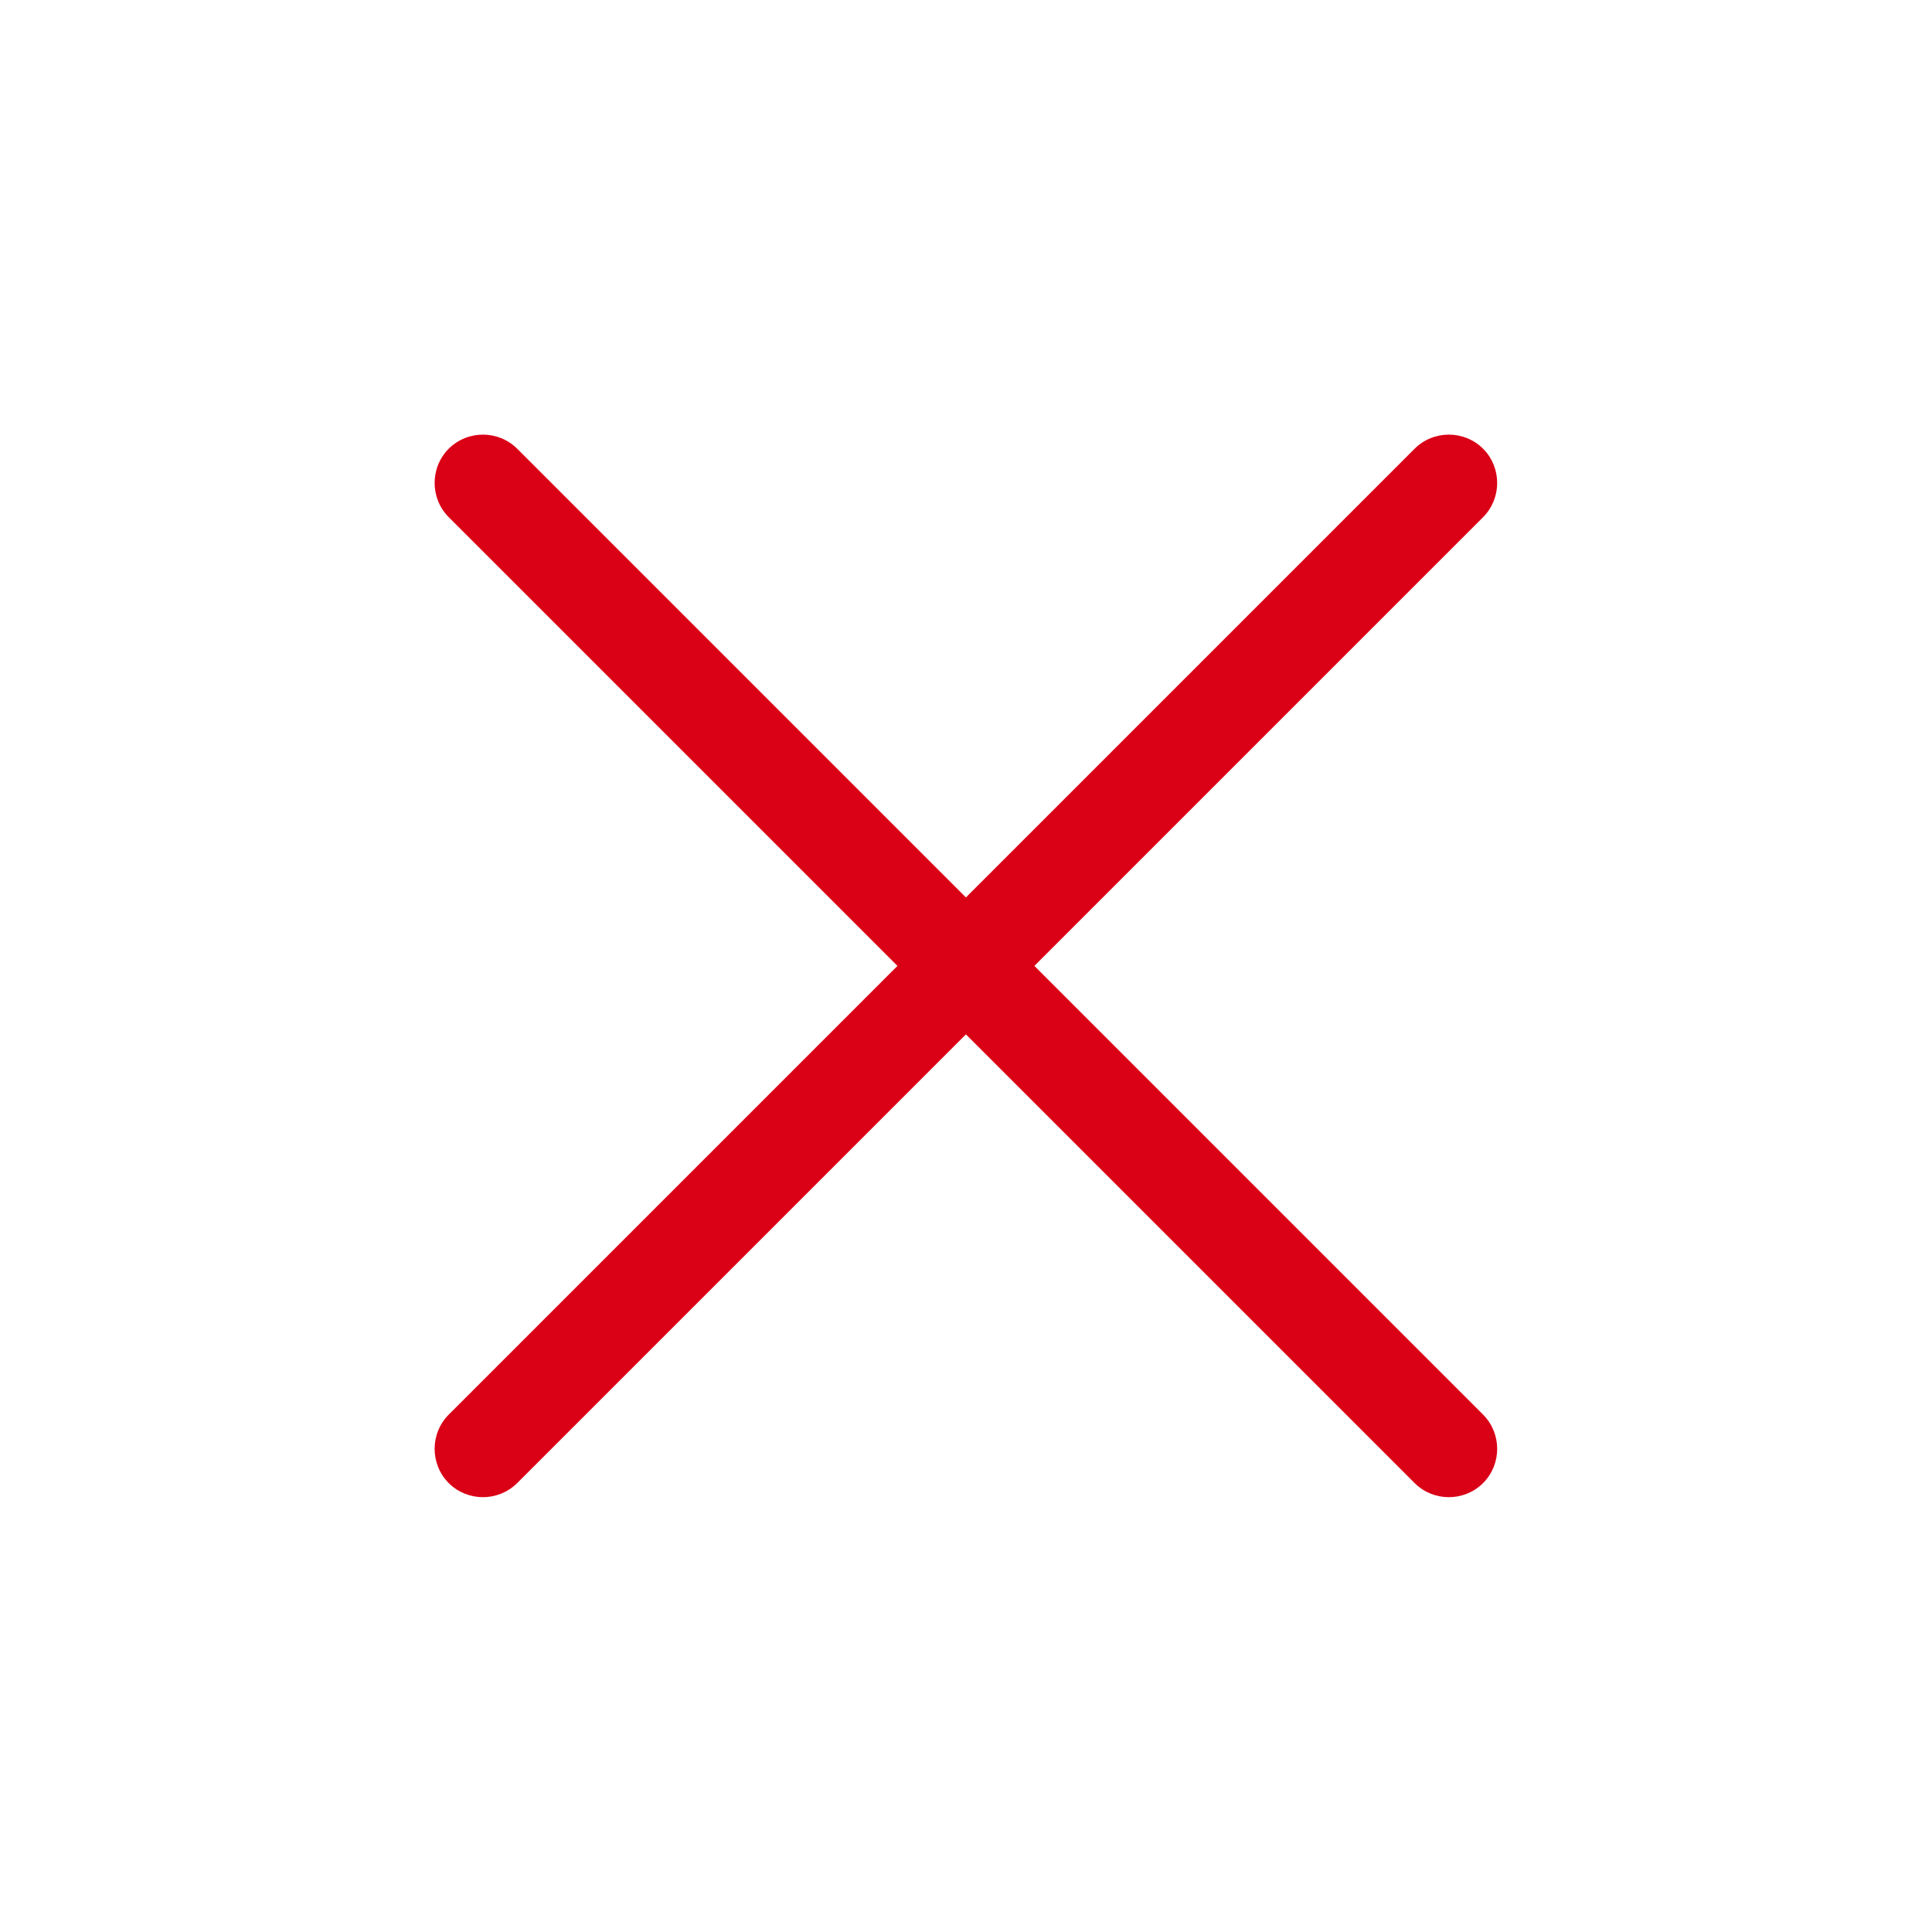 <?xml version='1.0' encoding='UTF-8' standalone='no'?>
<svg baseProfile="tiny" height="4.233mm" version="1.2" viewBox="0 0 40 40" width="4.233mm" xmlns="http://www.w3.org/2000/svg" xmlns:xlink="http://www.w3.org/1999/xlink">
    <style id="current-color-scheme" type="text/css">.ColorScheme-Text {color:#da0016;}</style>
    <title>Qt SVG Document</title>
    <desc>Auto-generated by Klassy window decoration</desc>
    <defs/>
    <g fill="none" fill-rule="evenodd" stroke="black" stroke-linecap="square" stroke-linejoin="bevel" stroke-width="1">
        <g fill="#da0016" fill-opacity="1" font-family="Noto Sans" font-size="33.333" font-style="normal" font-weight="400" stroke="none" transform="matrix(2.222,0,0,2.222,0,0)">
            <path d="M4.819,4.181 L13.819,13.181 C13.994,13.357 13.994,13.643 13.819,13.819 C13.643,13.994 13.357,13.994 13.181,13.819 L4.181,4.819 C4.006,4.643 4.006,4.357 4.181,4.181 C4.357,4.006 4.643,4.006 4.819,4.181 " fill-rule="nonzero" vector-effect="none"/>
            <path d="M13.819,4.819 L4.819,13.819 C4.643,13.994 4.357,13.994 4.181,13.819 C4.006,13.643 4.006,13.357 4.181,13.181 L13.181,4.181 C13.357,4.006 13.643,4.006 13.819,4.181 C13.994,4.357 13.994,4.643 13.819,4.819 " fill-rule="nonzero" vector-effect="none"/>
        </g>
    </g>
</svg>
